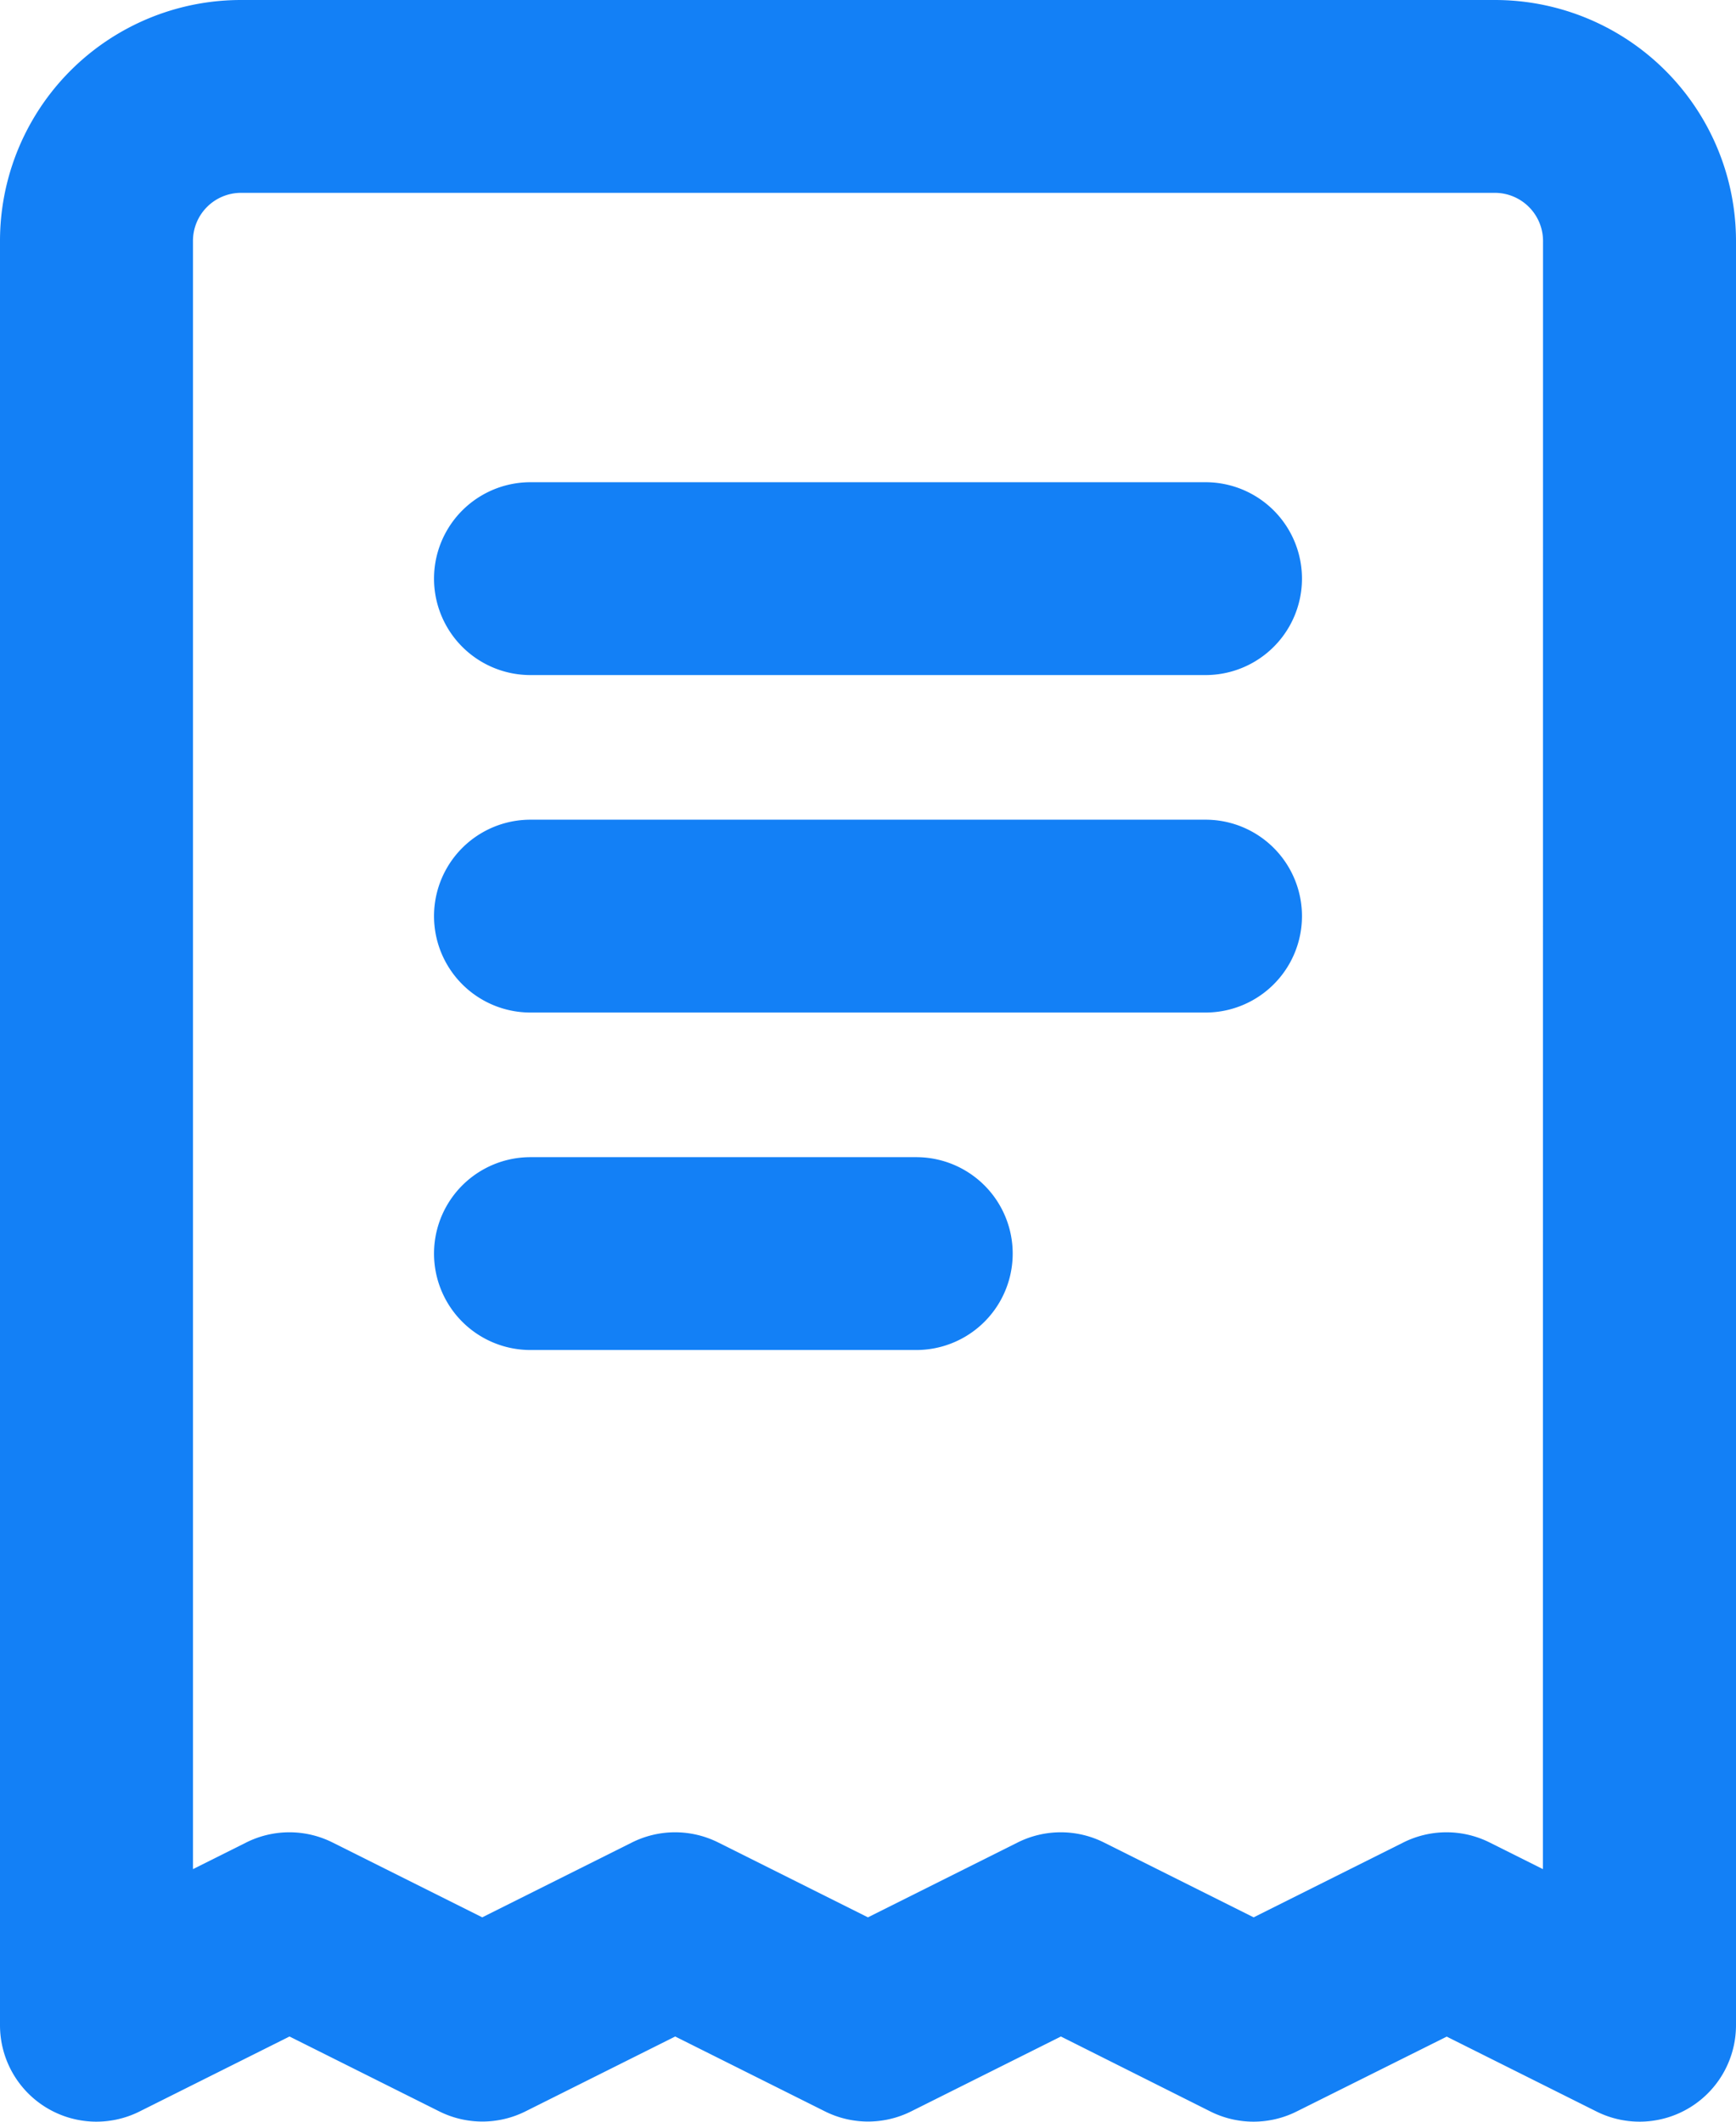 <svg xmlns="http://www.w3.org/2000/svg" viewBox="-18366 -13657 14.727 18">
  <defs>
    <style>
      .cls-1 {
        fill: #1380f6;
      }
    </style>
  </defs>
  <path id="Combined-Shape" class="cls-1" d="M7.184,19.913A.818.818,0,0,1,6,19.181V4.048A2.044,2.044,0,0,1,8.044,2H18.683a2.045,2.045,0,0,1,2.044,2.048V19.181a.818.818,0,0,1-1.184.732l-1.27-.635L17,19.913a.818.818,0,0,1-.732,0L15,19.277l-1.27.635a.818.818,0,0,1-.732,0l-1.27-.635-1.27.635a.818.818,0,0,1-.732,0l-1.27-.635ZM19.09,4.048a.409.409,0,0,0-.407-.412H8.044a.408.408,0,0,0-.407.412V17.857l.452-.226a.818.818,0,0,1,.732,0l1.27.635,1.27-.635a.818.818,0,0,1,.732,0l1.27.635,1.27-.635a.818.818,0,0,1,.732,0l1.27.635,1.27-.635a.818.818,0,0,1,.732,0l.452.226ZM10.5,7.727a.818.818,0,0,1,0-1.636h5.727a.818.818,0,1,1,0,1.636Zm0,2.863a.818.818,0,0,1,0-1.636h5.727a.818.818,0,1,1,0,1.636Zm0,2.863a.818.818,0,0,1,0-1.636h3.273a.818.818,0,0,1,0,1.636Z" transform="translate(-18372 -13659)"/>
</svg>
